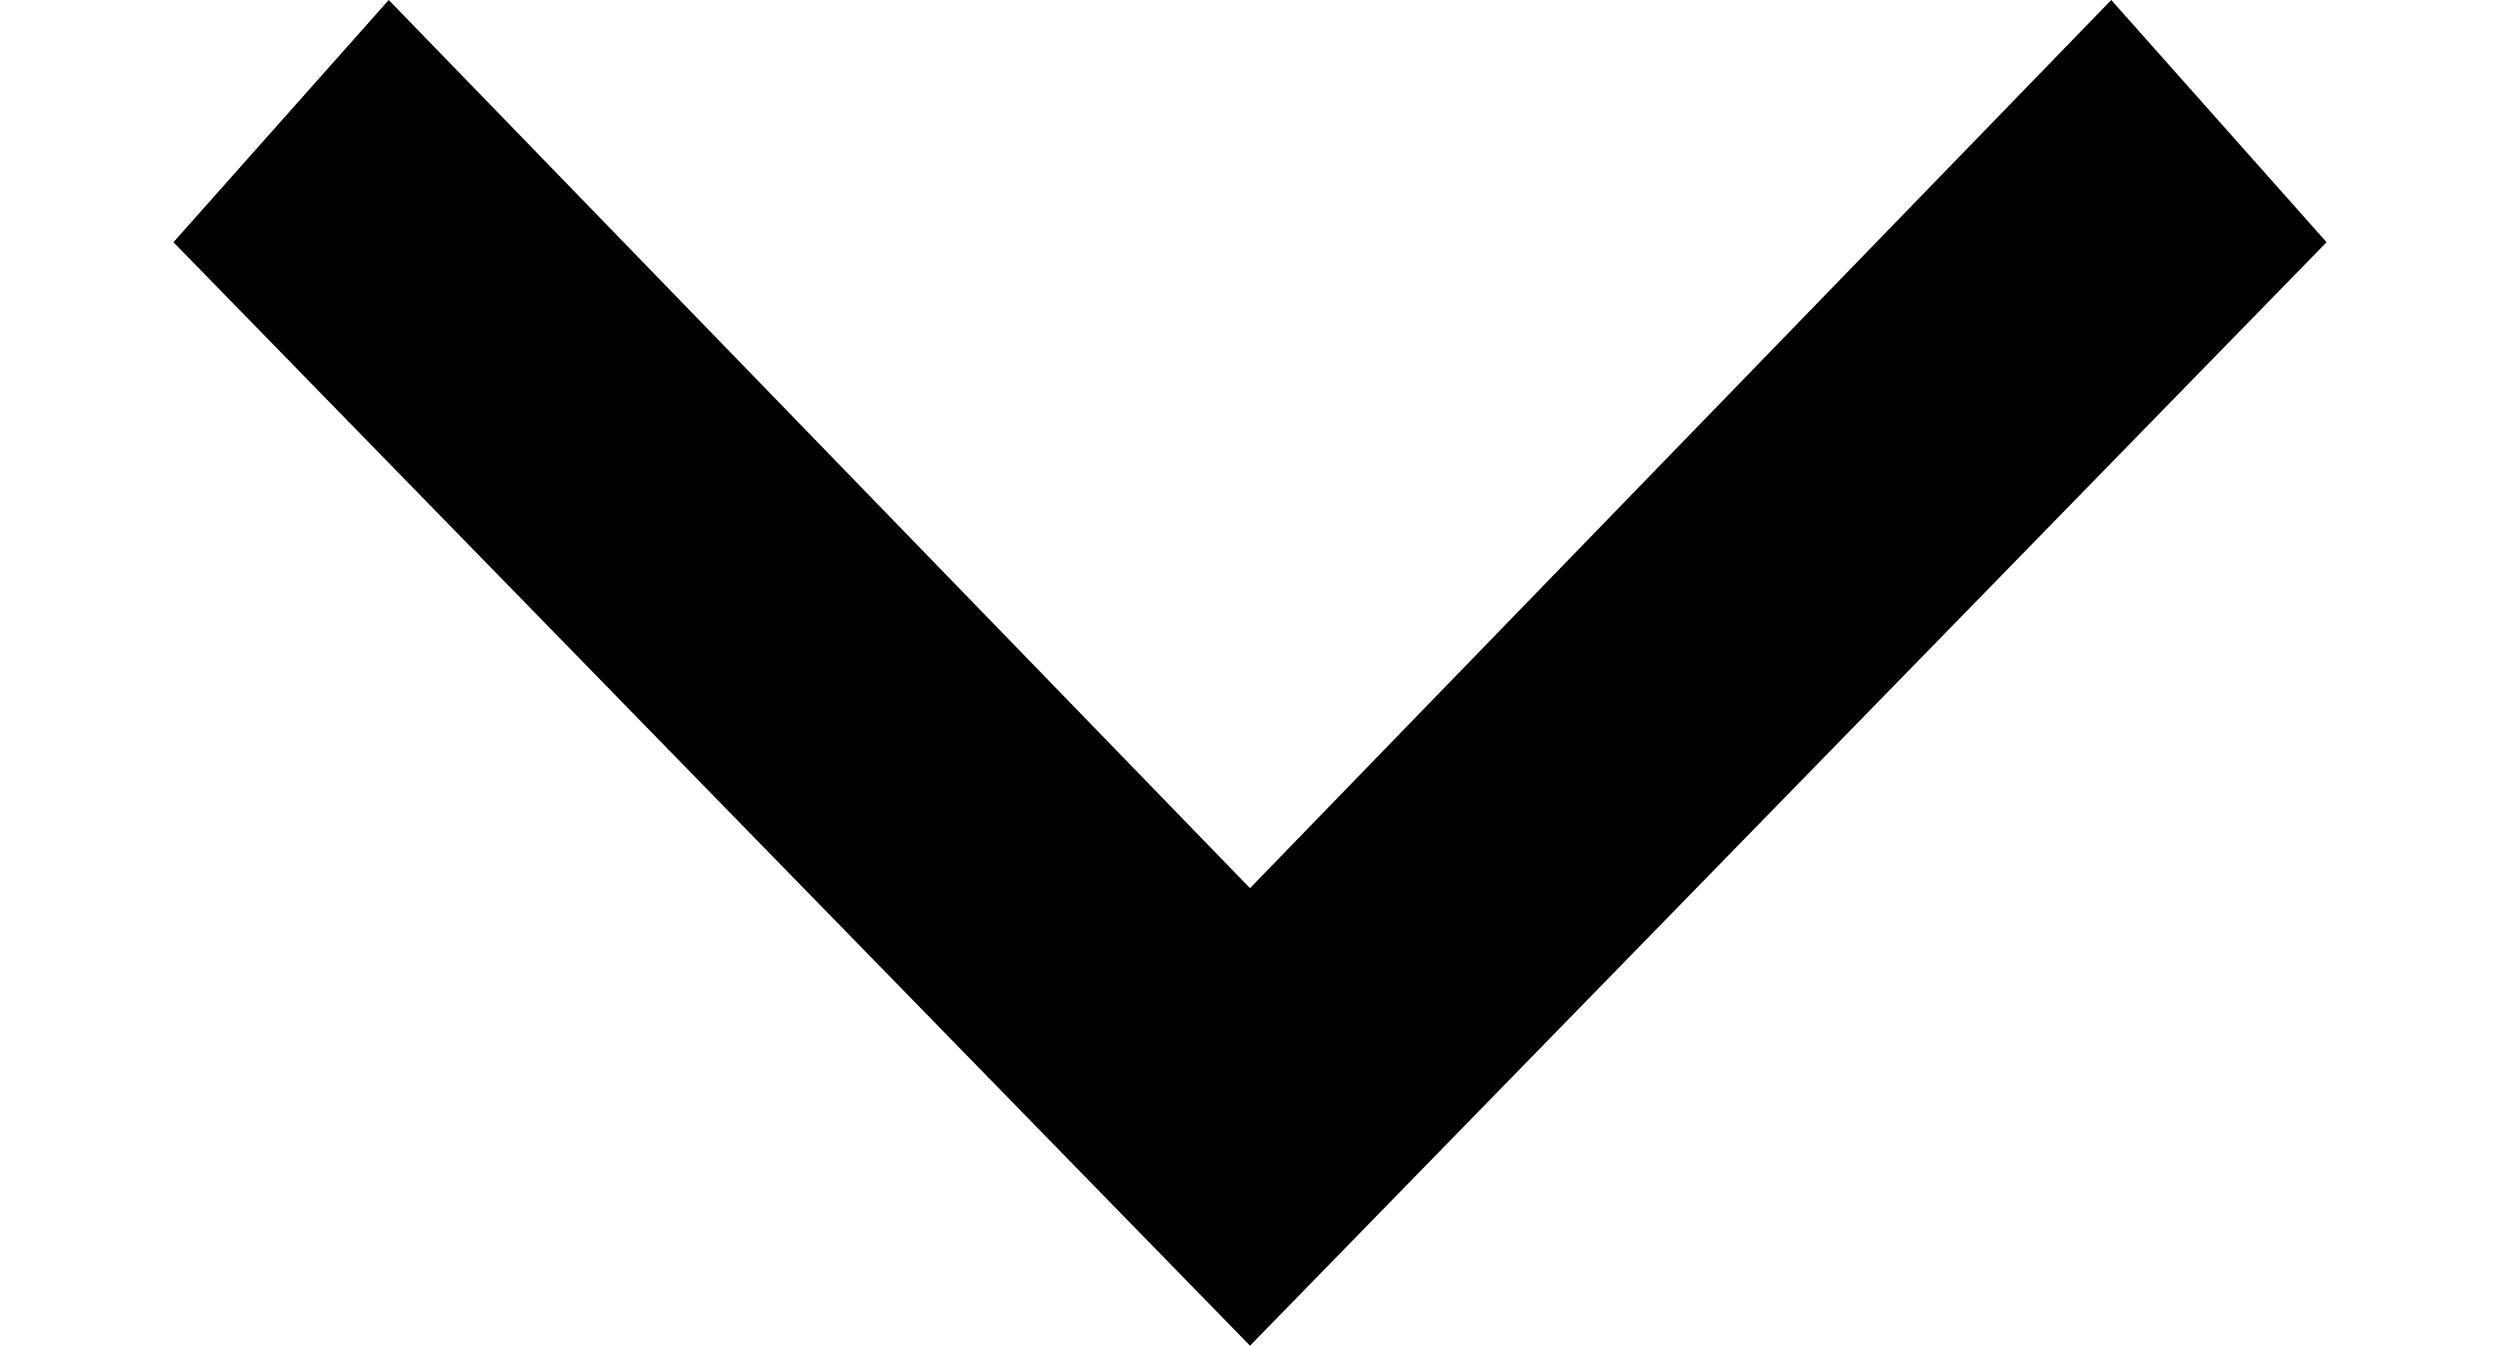 <?xml version="1.0" encoding="utf-8"?>
<!-- Generator: Adobe Illustrator 17.1.0, SVG Export Plug-In . SVG Version: 6.00 Build 0)  -->
<!DOCTYPE svg PUBLIC "-//W3C//DTD SVG 1.1//EN" "http://www.w3.org/Graphics/SVG/1.1/DTD/svg11.dtd">
<svg version="1.1" id="Layer_1" xmlns="http://www.w3.org/2000/svg" xmlns:xlink="http://www.w3.org/1999/xlink" x="0px" y="0px"
	 width="299.1px" height="161px" viewBox="0 0 8 5" enable-background="new 0 0 8 5" xml:space="preserve">
<path d="M7.2 0L4 3.3.8 0 0 .9 4 5 8 .9z"/>
</svg>
